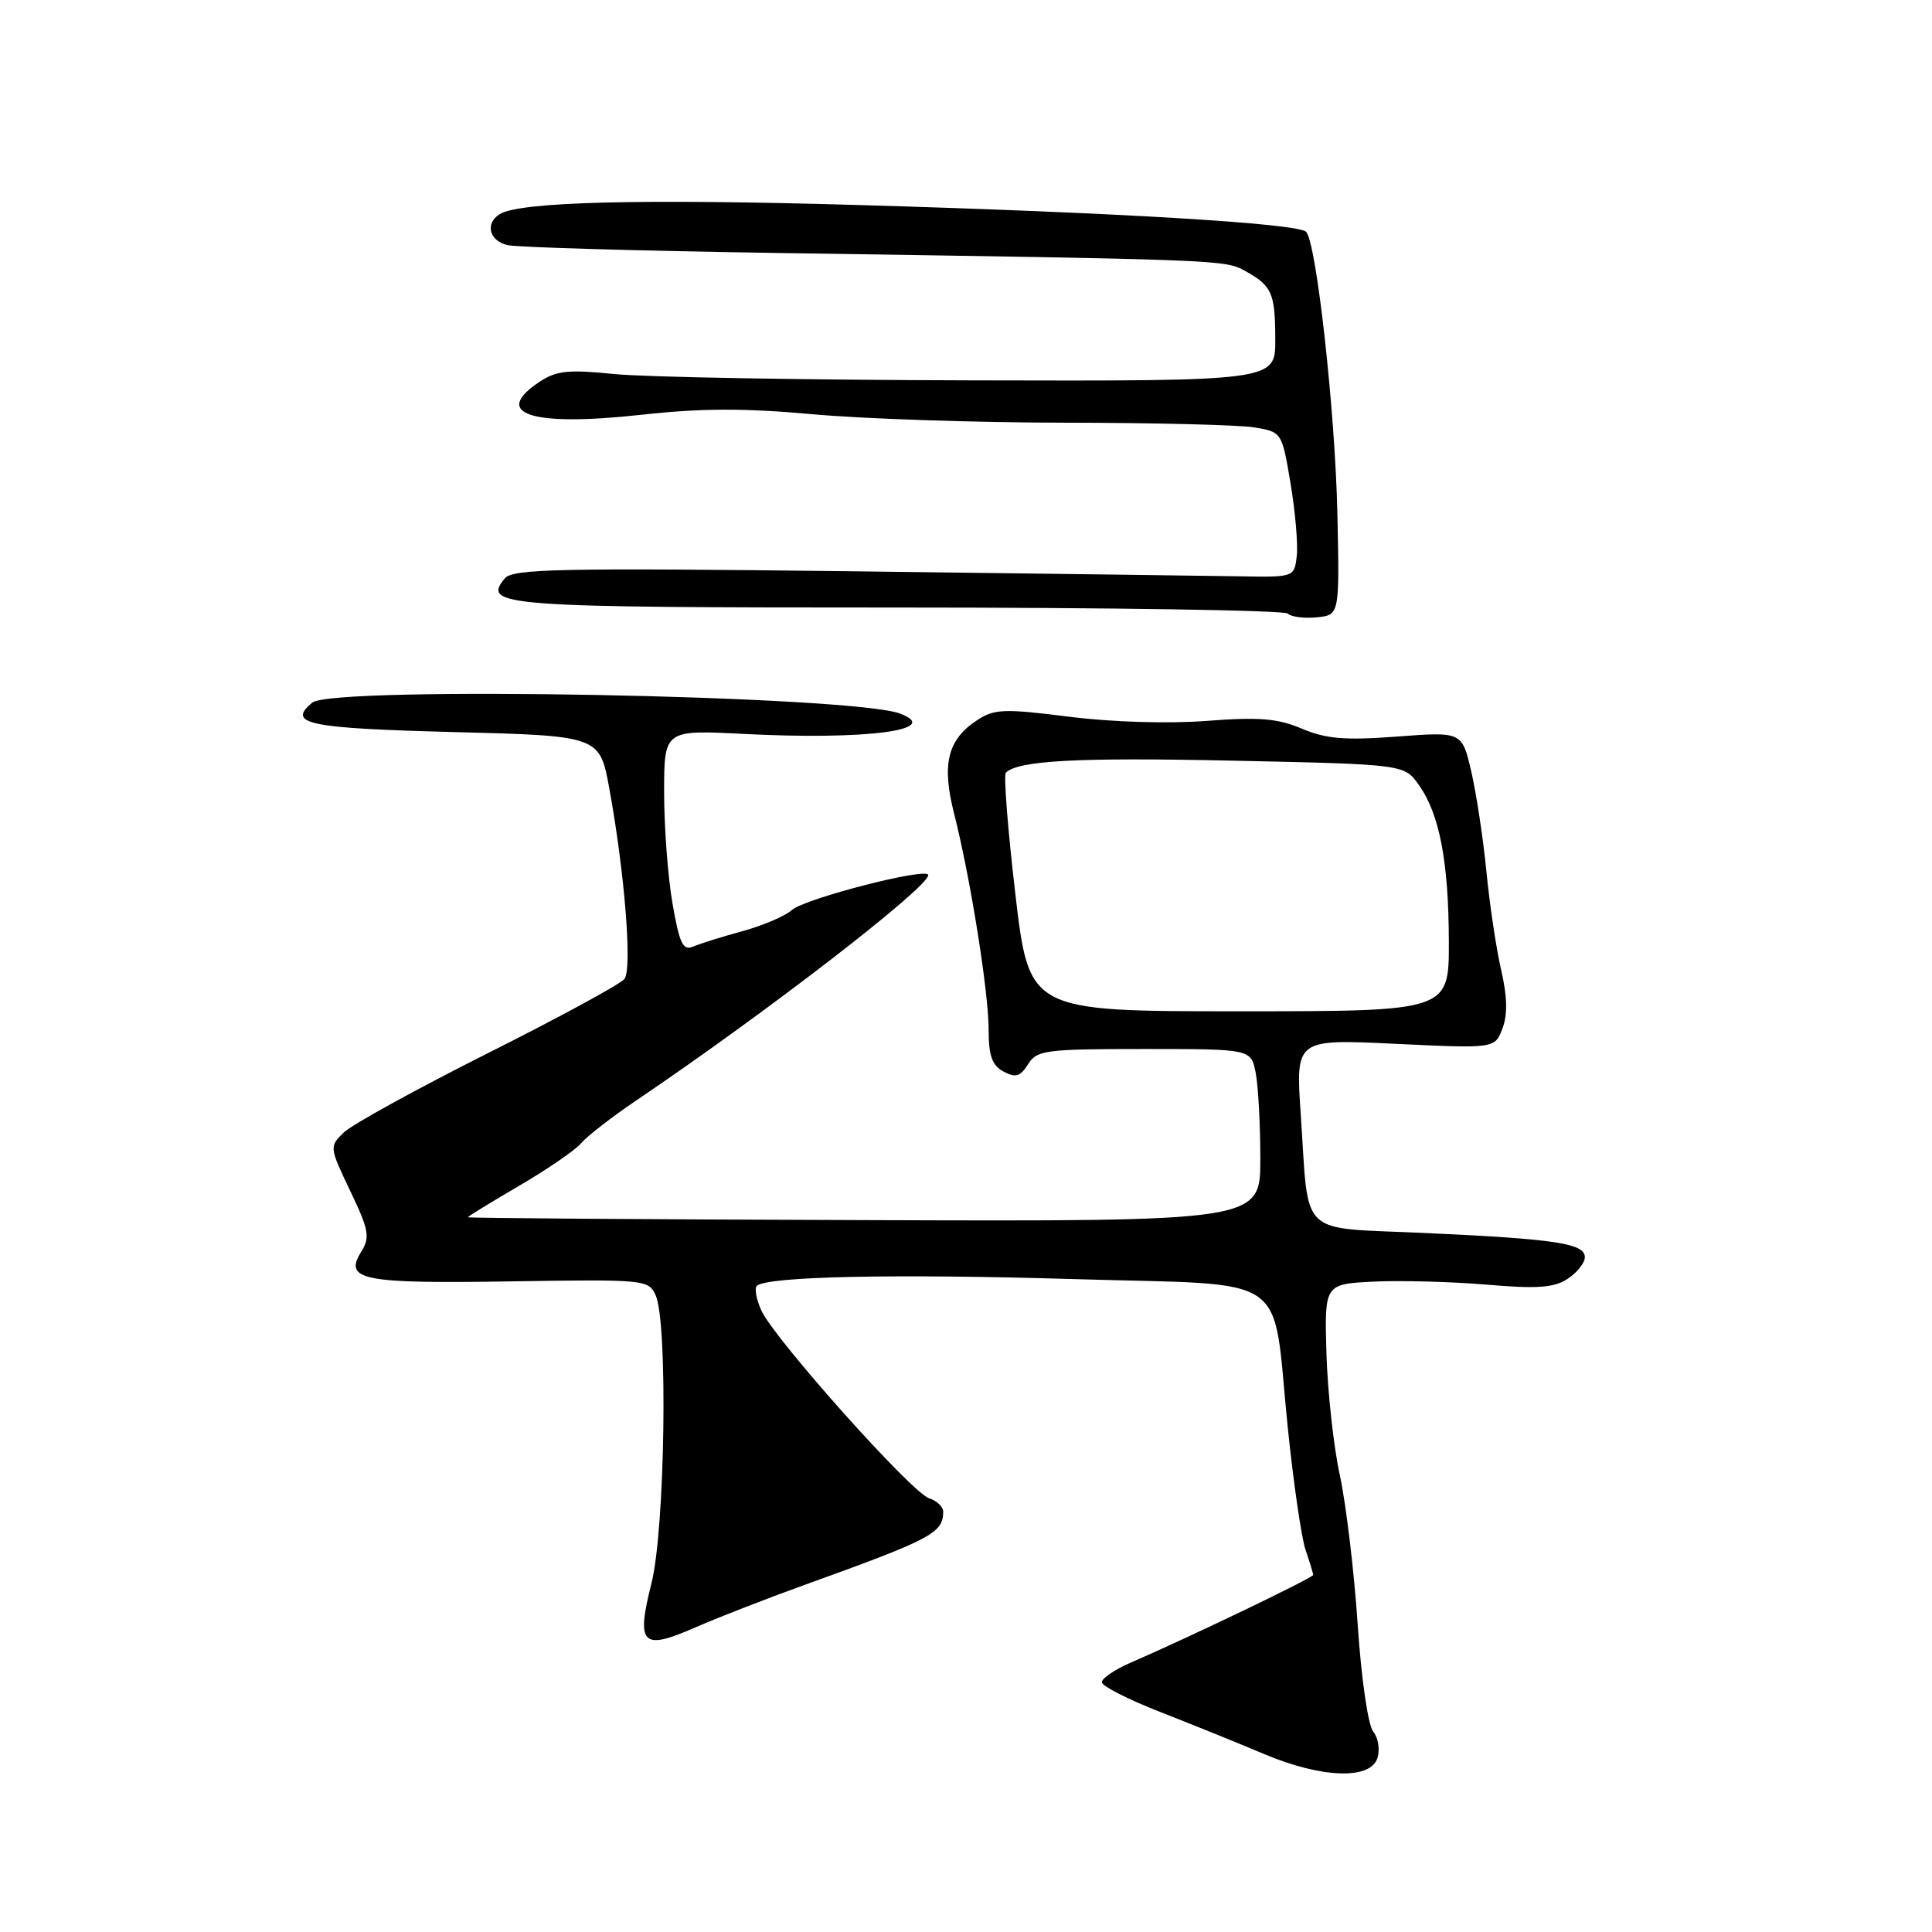<?xml version="1.0" encoding="UTF-8" standalone="no"?>
<!DOCTYPE svg PUBLIC "-//W3C//DTD SVG 1.1//EN" "http://www.w3.org/Graphics/SVG/1.1/DTD/svg11.dtd" >
<svg xmlns="http://www.w3.org/2000/svg" xmlns:xlink="http://www.w3.org/1999/xlink" version="1.1" viewBox="0 0 256 256">
 <g >
 <path fill="currentColor"
d=" M 182.52 232.95 C 182.87 231.83 182.62 230.25 181.96 229.45 C 181.28 228.63 180.38 222.46 179.90 215.25 C 179.43 208.24 178.37 199.35 177.54 195.50 C 176.70 191.65 175.91 184.37 175.76 179.32 C 175.50 170.15 175.50 170.15 182.00 169.82 C 185.57 169.65 192.31 169.83 196.97 170.22 C 203.71 170.80 205.90 170.64 207.72 169.45 C 208.97 168.63 210.00 167.34 210.00 166.59 C 210.00 164.76 206.15 164.17 188.84 163.38 C 171.78 162.59 173.49 164.23 172.35 147.59 C 171.68 137.68 171.68 137.68 184.88 138.31 C 198.07 138.94 198.07 138.94 199.08 136.29 C 199.78 134.45 199.73 132.08 198.92 128.57 C 198.27 125.78 197.39 119.90 196.96 115.50 C 196.53 111.10 195.62 105.13 194.95 102.22 C 193.72 96.95 193.72 96.95 185.11 97.60 C 178.20 98.12 175.71 97.91 172.50 96.55 C 169.28 95.19 166.83 94.99 159.92 95.52 C 154.85 95.91 147.37 95.69 141.68 94.97 C 133.03 93.88 131.75 93.93 129.47 95.43 C 125.55 98.00 124.75 101.25 126.43 107.83 C 128.59 116.37 131.00 131.43 131.00 136.47 C 131.00 139.89 131.46 141.18 132.98 141.99 C 134.57 142.84 135.20 142.66 136.22 141.02 C 137.39 139.15 138.51 139.00 151.62 139.00 C 165.75 139.00 165.75 139.00 166.38 142.12 C 166.72 143.84 167.00 148.98 167.00 153.55 C 167.00 161.85 167.00 161.85 114.50 161.67 C 85.63 161.58 62.00 161.41 62.00 161.29 C 62.00 161.18 65.08 159.29 68.83 157.10 C 72.59 154.90 76.29 152.36 77.04 151.45 C 77.80 150.54 81.14 147.95 84.46 145.71 C 101.48 134.21 123.00 117.60 123.00 115.95 C 123.00 114.85 106.63 119.05 104.90 120.60 C 104.02 121.39 101.10 122.64 98.40 123.38 C 95.71 124.11 92.76 125.04 91.86 125.42 C 90.50 126.01 90.04 125.06 89.11 119.73 C 88.50 116.21 88.00 109.60 88.00 105.02 C 88.00 96.71 88.00 96.71 98.59 97.25 C 114.72 98.08 124.98 96.74 119.29 94.56 C 113.01 92.15 44.08 90.86 41.38 93.10 C 37.98 95.92 40.75 96.50 60.06 97.00 C 79.46 97.50 79.46 97.50 80.74 104.50 C 82.78 115.68 83.79 128.36 82.74 129.72 C 82.23 130.39 74.09 134.81 64.65 139.55 C 55.22 144.29 46.62 149.02 45.55 150.06 C 43.63 151.93 43.64 152.01 46.41 157.81 C 48.89 163.00 49.06 163.94 47.86 165.87 C 45.53 169.62 47.95 170.10 67.70 169.79 C 85.38 169.51 85.94 169.56 86.87 171.61 C 88.52 175.23 88.13 202.57 86.33 209.76 C 84.27 217.94 85.05 218.74 92.07 215.67 C 95.06 214.36 101.55 211.83 106.50 210.05 C 123.45 203.94 124.95 203.15 124.98 200.32 C 124.99 199.67 124.15 198.86 123.11 198.53 C 120.81 197.81 102.60 177.41 100.89 173.66 C 100.22 172.19 99.95 170.72 100.28 170.39 C 101.53 169.13 118.48 168.77 142.37 169.49 C 171.54 170.36 168.51 168.27 170.62 189.00 C 171.38 196.43 172.45 203.80 173.00 205.40 C 173.55 206.99 174.00 208.47 174.00 208.69 C 174.00 209.06 157.65 216.92 149.75 220.34 C 147.69 221.24 146.00 222.39 146.00 222.90 C 146.00 223.41 149.49 225.19 153.75 226.85 C 158.01 228.52 164.20 231.02 167.50 232.42 C 175.11 235.63 181.59 235.86 182.52 232.95 Z  M 177.21 68.00 C 176.91 54.50 174.44 32.19 173.07 30.72 C 172.02 29.60 147.87 28.15 113.50 27.16 C 84.82 26.33 68.85 26.74 66.22 28.37 C 64.24 29.59 64.82 31.92 67.25 32.48 C 68.49 32.77 84.57 33.24 103.00 33.52 C 162.18 34.41 162.33 34.42 165.00 35.91 C 168.56 37.89 168.97 38.83 168.98 45.00 C 169.00 50.50 169.00 50.50 128.75 50.40 C 106.61 50.35 85.28 49.97 81.35 49.56 C 75.44 48.95 73.76 49.11 71.60 50.52 C 65.02 54.83 70.29 56.58 84.98 54.96 C 92.91 54.08 98.65 54.07 107.72 54.89 C 114.39 55.50 129.44 56.00 141.17 56.01 C 152.90 56.02 164.16 56.30 166.18 56.63 C 169.85 57.24 169.86 57.25 171.00 64.03 C 171.63 67.76 172.00 72.10 171.83 73.66 C 171.50 76.50 171.50 76.50 164.00 76.36 C 159.88 76.29 136.61 75.99 112.30 75.69 C 74.33 75.24 67.94 75.37 66.90 76.63 C 63.83 80.31 66.34 80.50 118.97 80.50 C 146.94 80.50 170.19 80.86 170.63 81.30 C 171.07 81.74 172.79 81.96 174.46 81.80 C 177.50 81.50 177.50 81.50 177.21 68.00 Z  M 134.54 118.47 C 133.54 109.93 132.97 102.69 133.28 102.39 C 134.90 100.77 142.76 100.35 163.32 100.79 C 186.06 101.28 186.06 101.28 187.99 103.99 C 190.74 107.85 191.95 114.12 191.98 124.75 C 192.00 134.00 192.00 134.00 164.18 134.00 C 136.37 134.00 136.37 134.00 134.54 118.47 Z "/>
</g>
</svg>